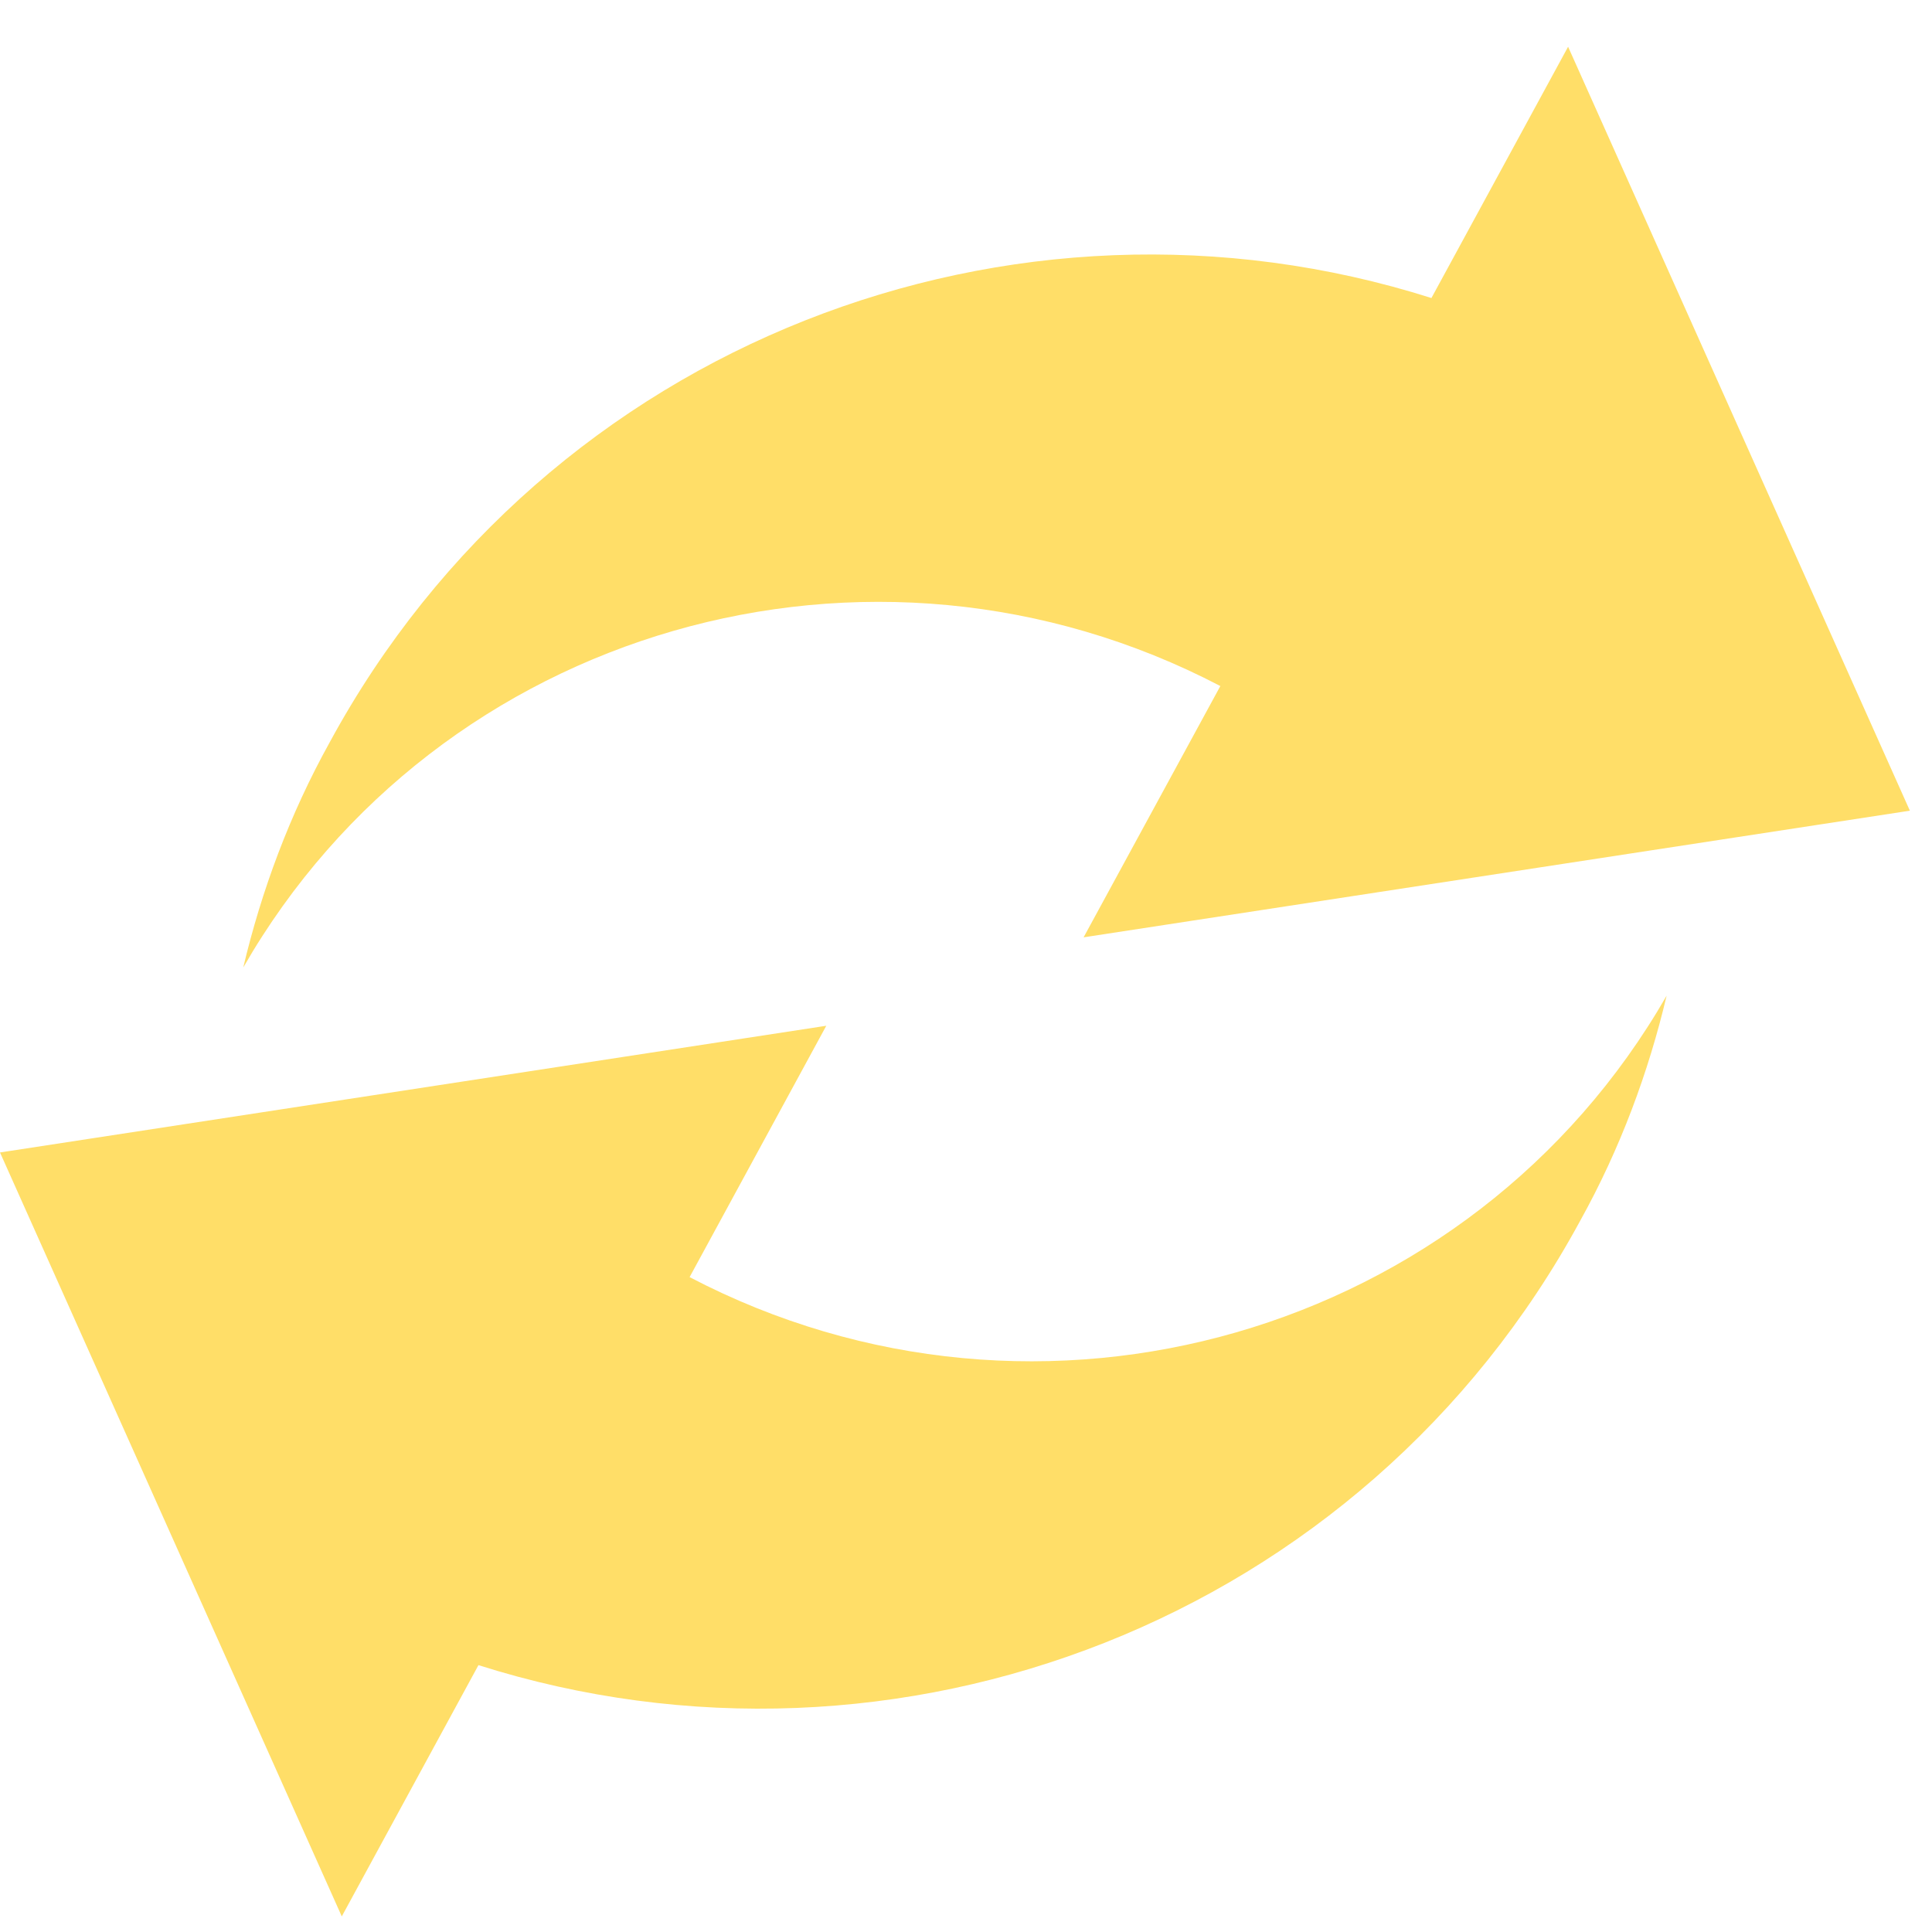 <svg width="31" height="31" viewBox="0 0 31 31" fill="none" xmlns="http://www.w3.org/2000/svg">
<g id="Group">
<g id="Group_2">
<g id="Group_3">
<path id="Vector" d="M19.581 11.008L17.387 15.04L30.645 13.008L25.161 0.75L22.968 4.782C16.258 2.653 8.774 5.492 5.29 11.911C4.645 13.073 4.194 14.298 3.903 15.524C7.032 10.073 13.968 8.073 19.581 11.008Z" fill="#FFDE68"/>
<path id="Vector_2" d="M11.065 20.492L13.258 16.459L0 18.492L5.484 30.75L7.677 26.718C14.387 28.847 21.871 26.008 25.355 19.588C26 18.427 26.452 17.201 26.742 15.976C23.613 21.427 16.677 23.427 11.065 20.492Z" fill="#FFDE68"/>
</g>
</g>
</g>
</svg>
